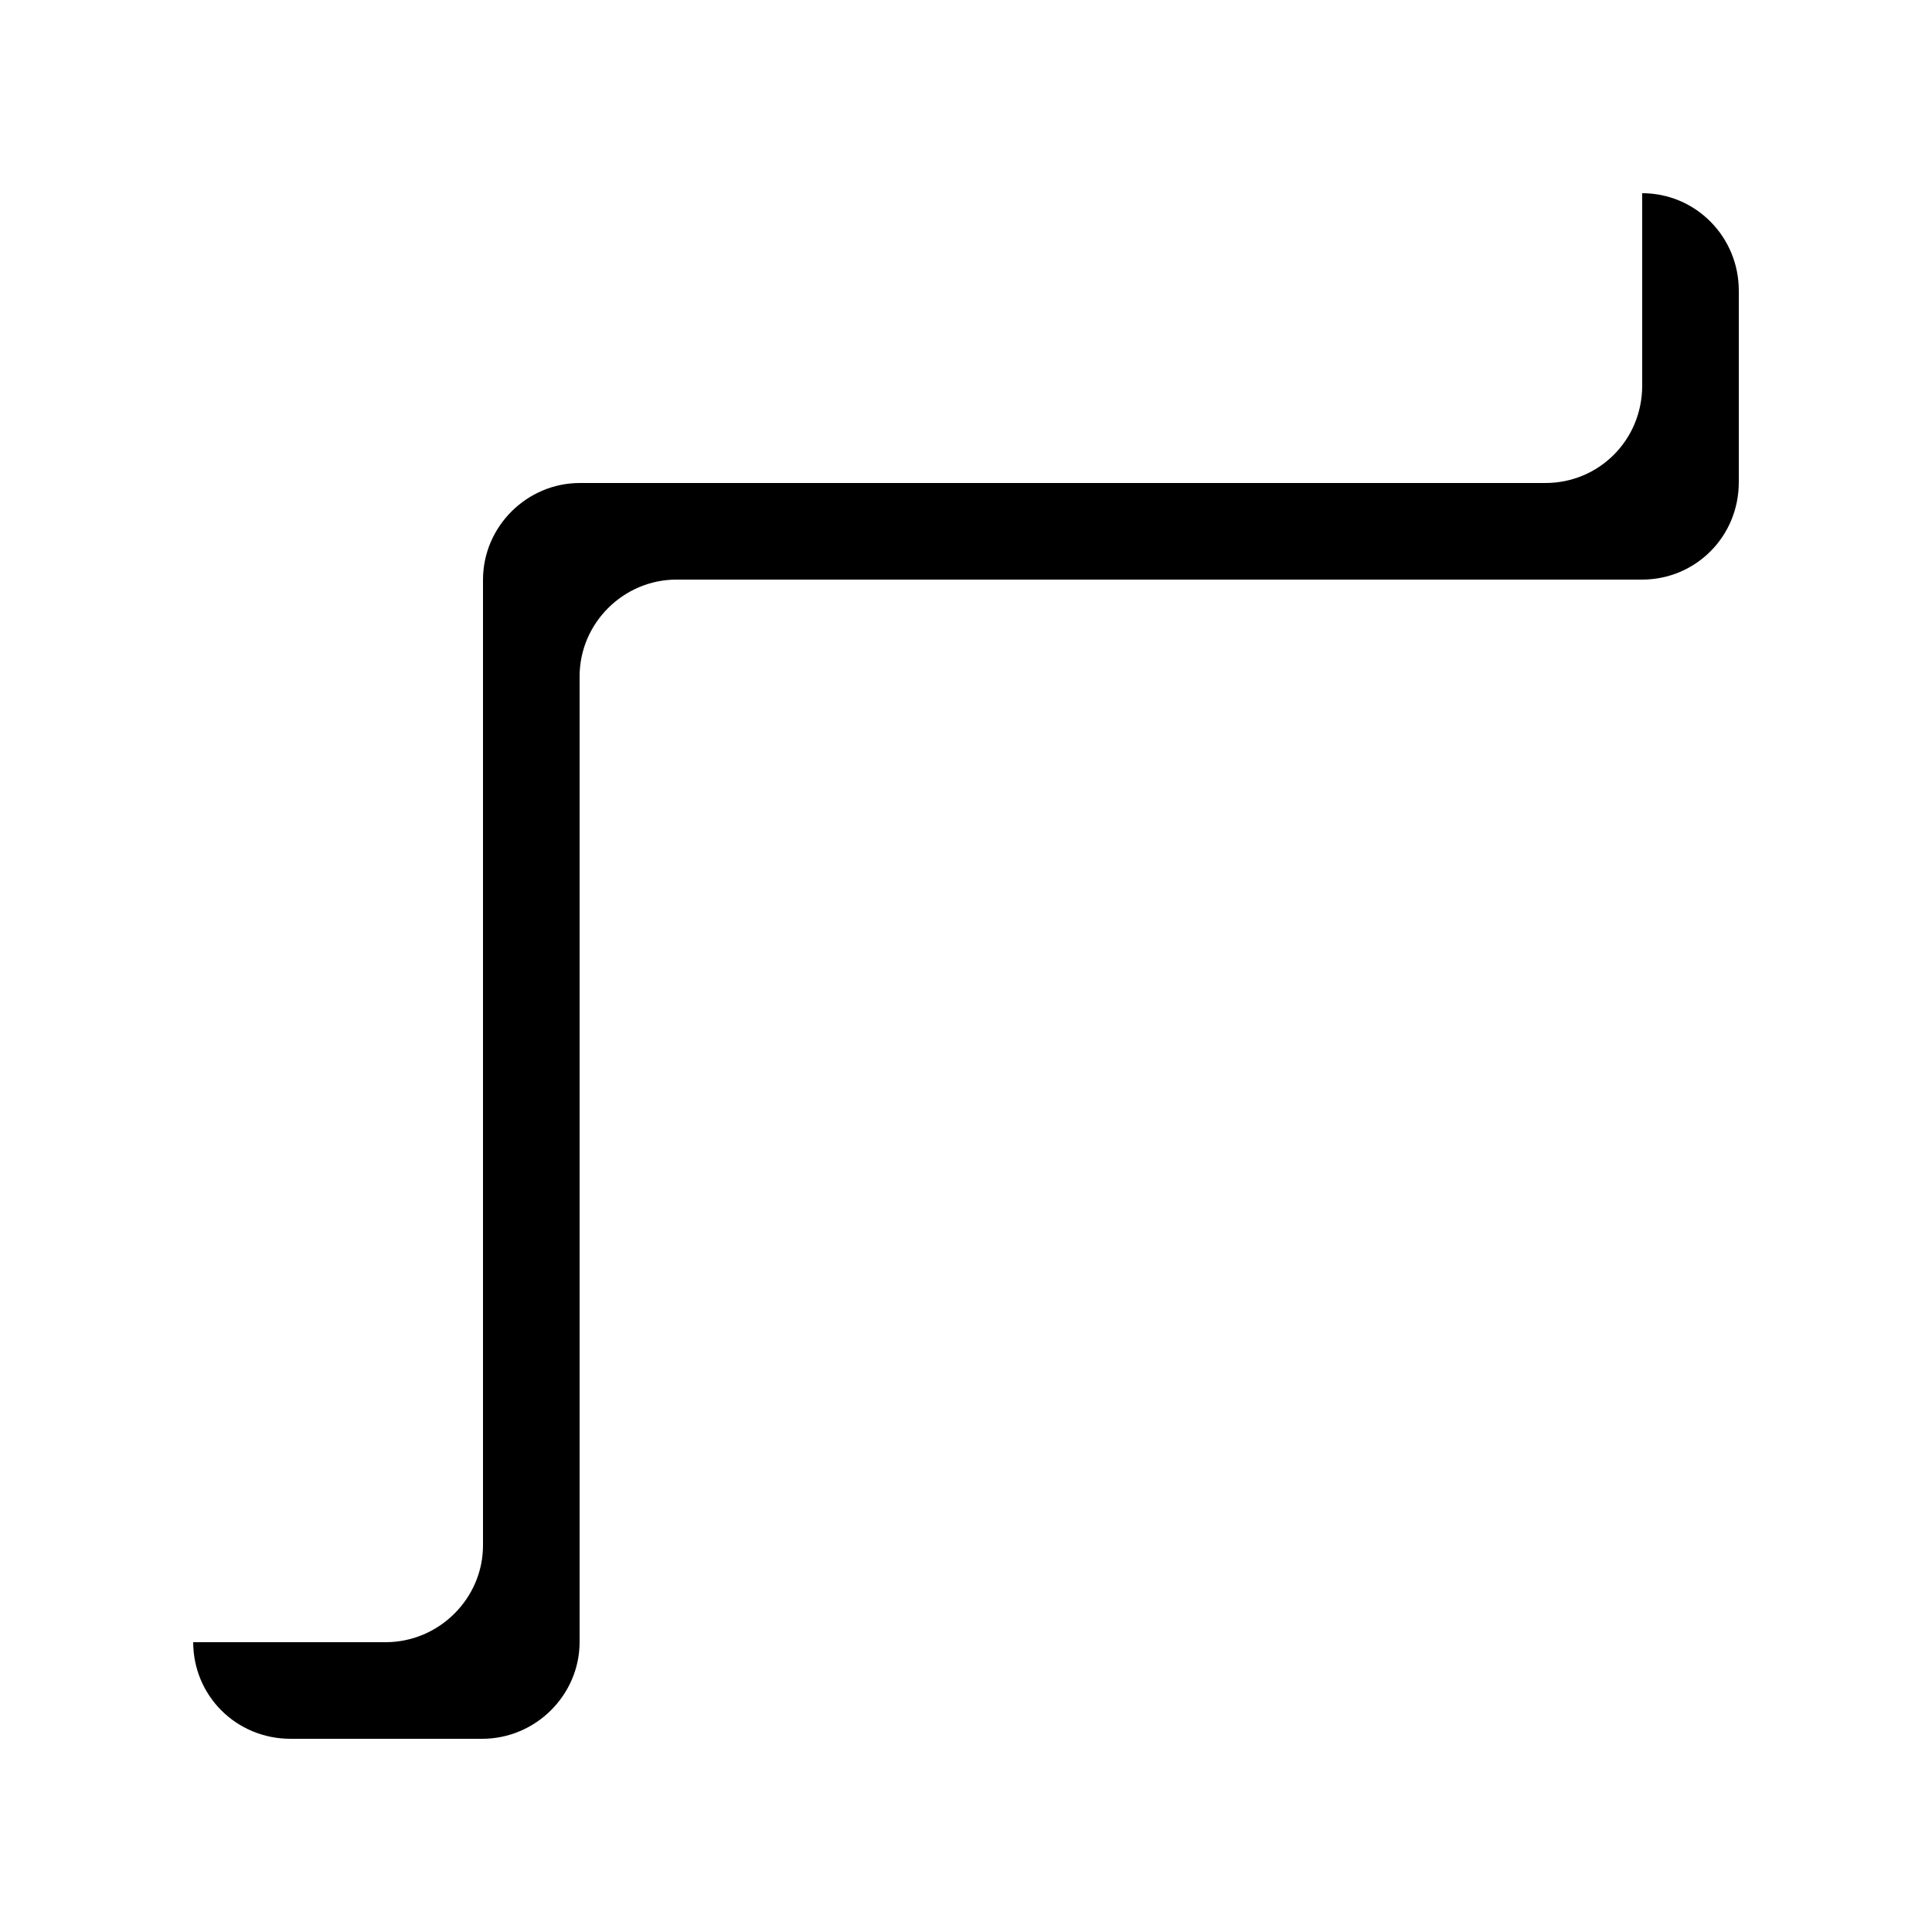 <?xml version="1.0" encoding="UTF-8"?>
<svg width="20px" height="20px" viewBox="0 0 20 20" version="1.1" xmlns="http://www.w3.org/2000/svg" xmlns:xlink="http://www.w3.org/1999/xlink">
    <title>selection01 </title>
    <defs>
        <path d="M2.001,1 C1.448,1 1,1.445 1,2.001 L1,15.999 C1,16.552 1.443,17 2.009,17 L3.991,17 C4.548,17 5,16.544 5,15.998 L5,6.002 C5,5.449 5.456,5 6.002,5 L15.998,5 C16.551,5 17,4.557 17,3.991 L17,2.009 C17,1.452 16.555,1 15.999,1 L2.001,1 Z" id="path-1"></path>
        <filter x="-15.6%" y="-15.6%" width="143.7%" height="143.8%" filterUnits="objectBoundingBox" id="filter-2">
            <feOffset dx="1" dy="1" in="SourceAlpha" result="shadowOffsetOuter1"></feOffset>
            <feGaussianBlur stdDeviation="1" in="shadowOffsetOuter1" result="shadowBlurOuter1"></feGaussianBlur>
            <feColorMatrix values="0 0 0 0 0   0 0 0 0 0   0 0 0 0 0  0 0 0 0.5 0" type="matrix" in="shadowBlurOuter1"></feColorMatrix>
        </filter>
    </defs>
    <g id="浅色主题" stroke="none" stroke-width="1" fill="none" fill-rule="evenodd">
        <g id="裁切样式" transform="translate(-207, -140)">
            <g id="selection01" transform="translate(207, 140)">
                <use fill="black" fill-opacity="1" filter="url(#filter-2)" xlink:href="#path-1"></use>
                <use fill="#FFFFFF" fill-rule="evenodd" xlink:href="#path-1"></use>
            </g>
        </g>
    </g>
</svg>